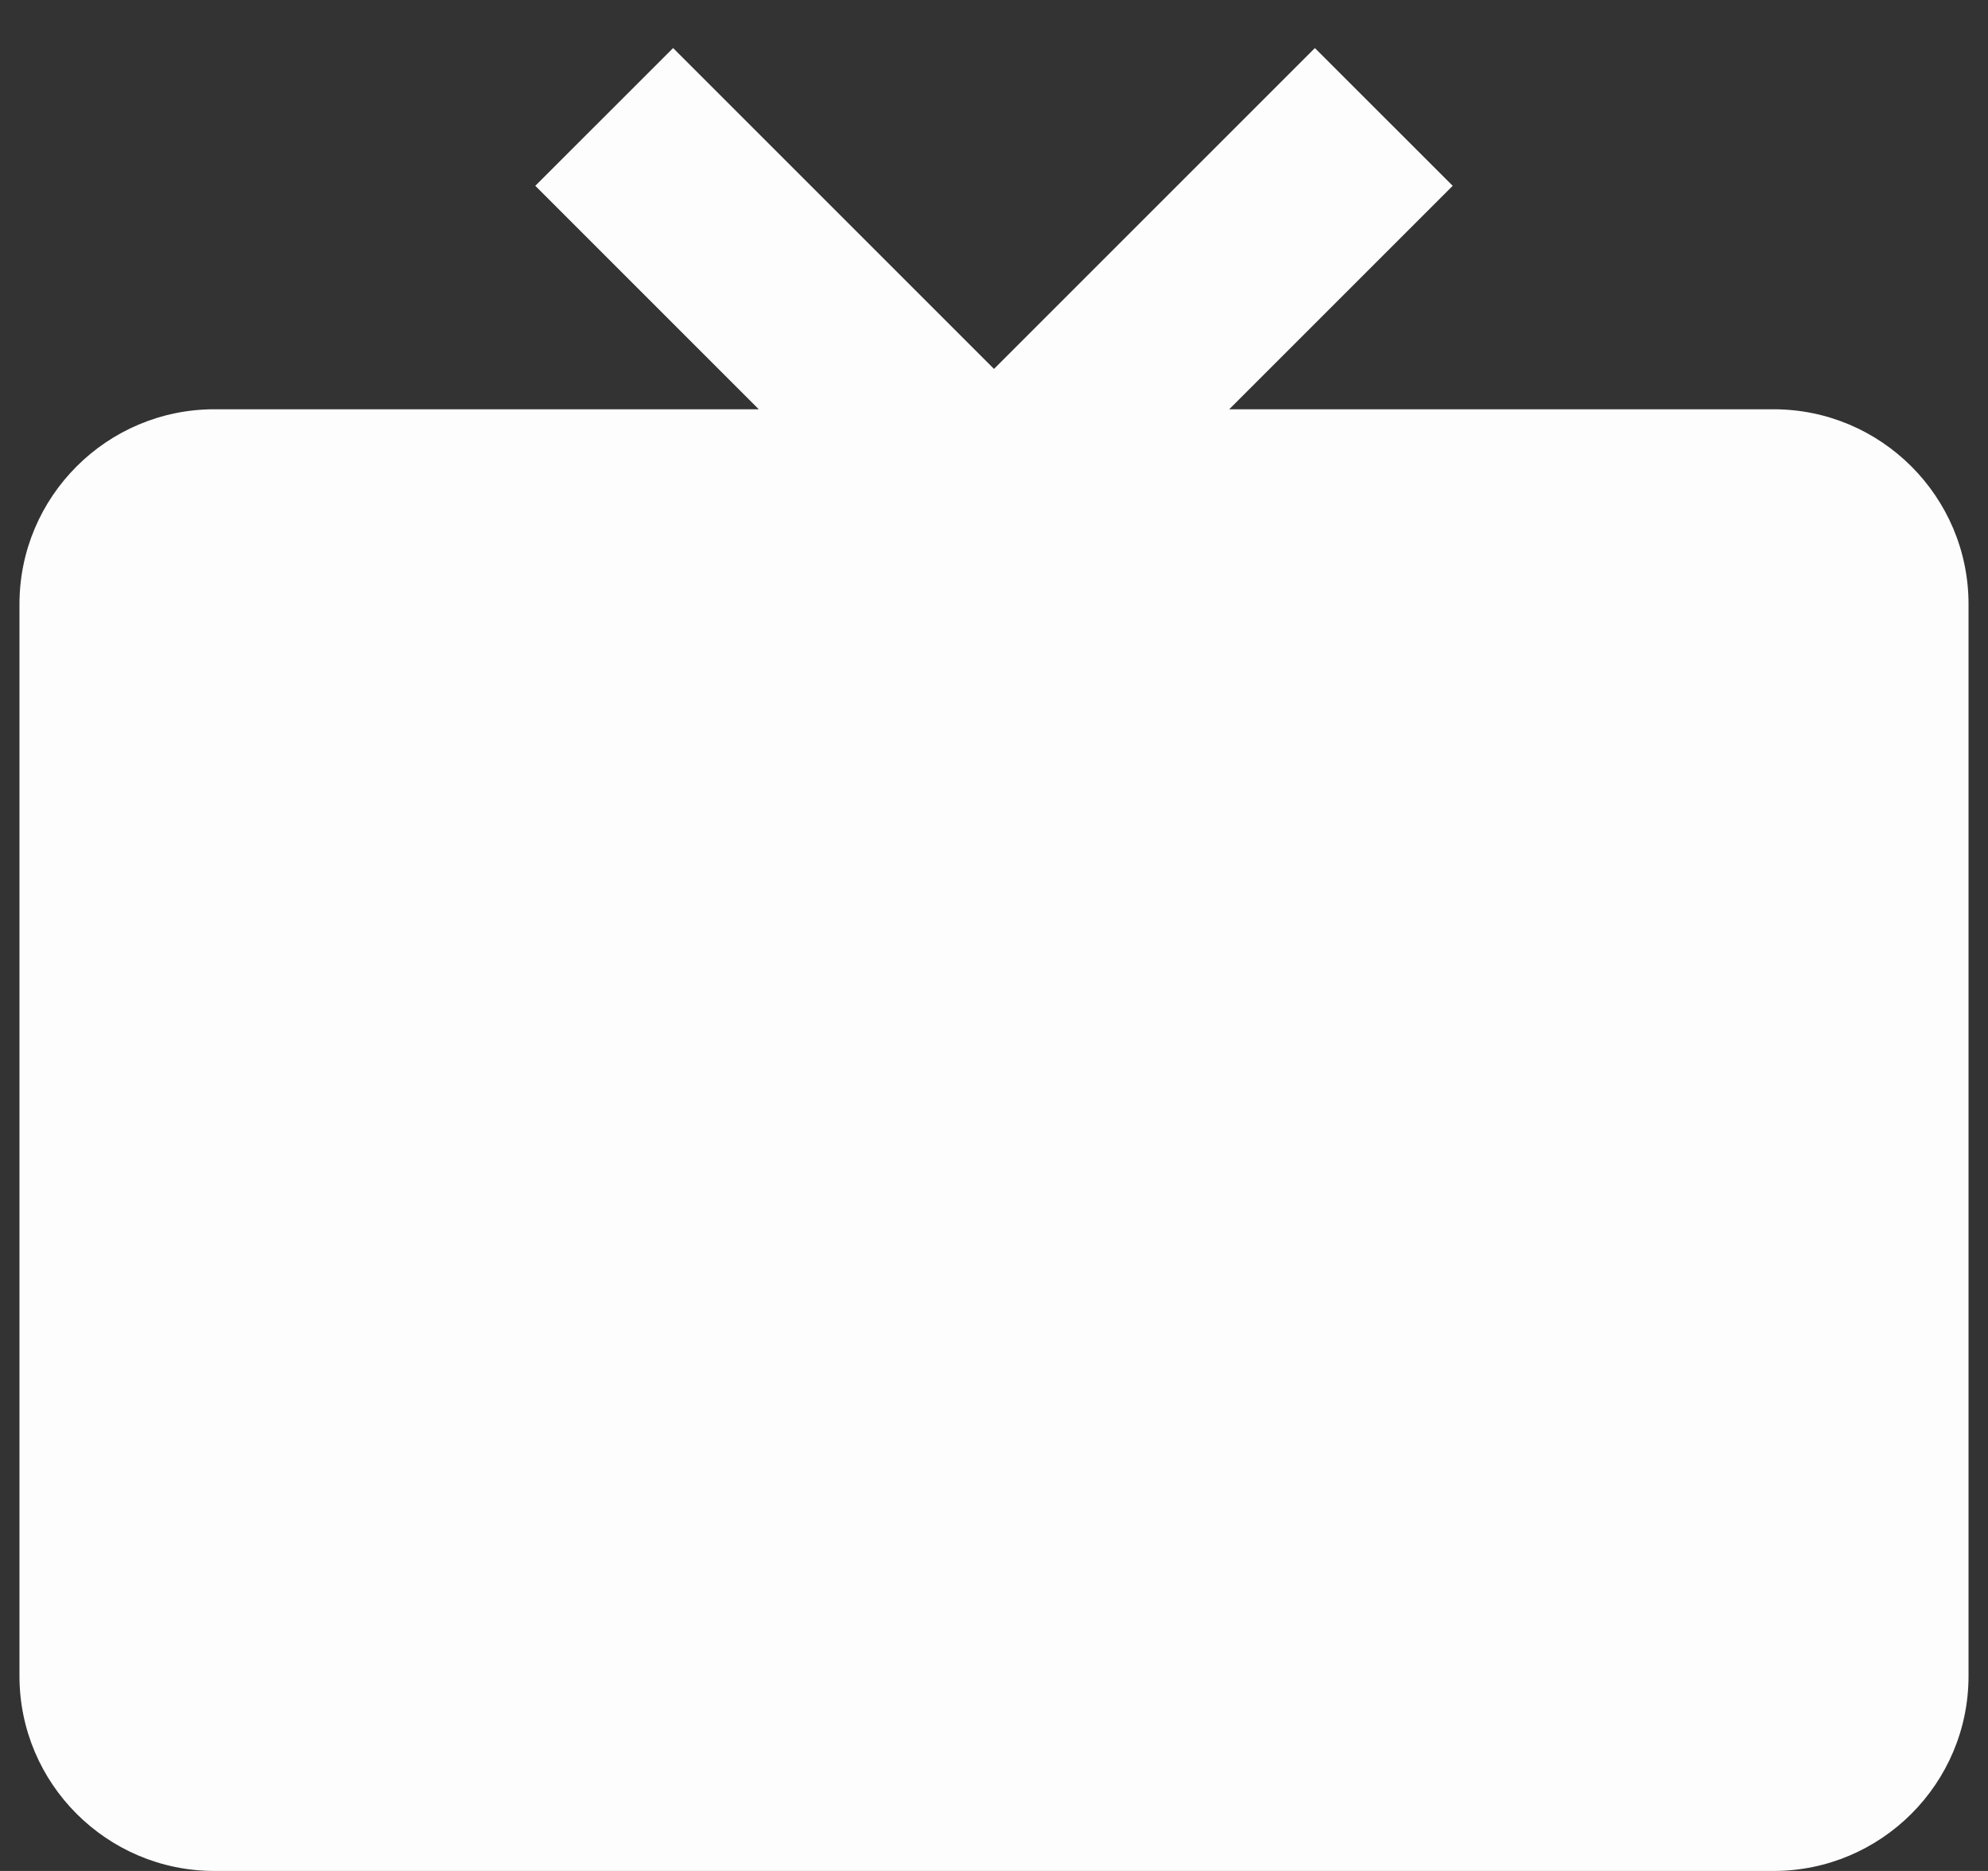 <svg width="34" height="32" viewBox="0 0 34 32" fill="none" xmlns="http://www.w3.org/2000/svg">
<rect x="0" y="0" width="34" height="32" fill="#333333" stroke="none"/>
<path d="M30.333 7H21.023L24.845 3.178L22.488 0.822L17 6.31L11.512 0.822L9.155 3.178L12.977 7H3.667C1.828 7 0.333 8.495 0.333 10.333V28.667C0.333 30.505 1.828 32 3.667 32H30.333C32.172 32 33.667 30.505 33.667 28.667V10.333C33.667 8.495 32.172 7 30.333 7Z" fill="#FDFDFD"/>
</svg>
